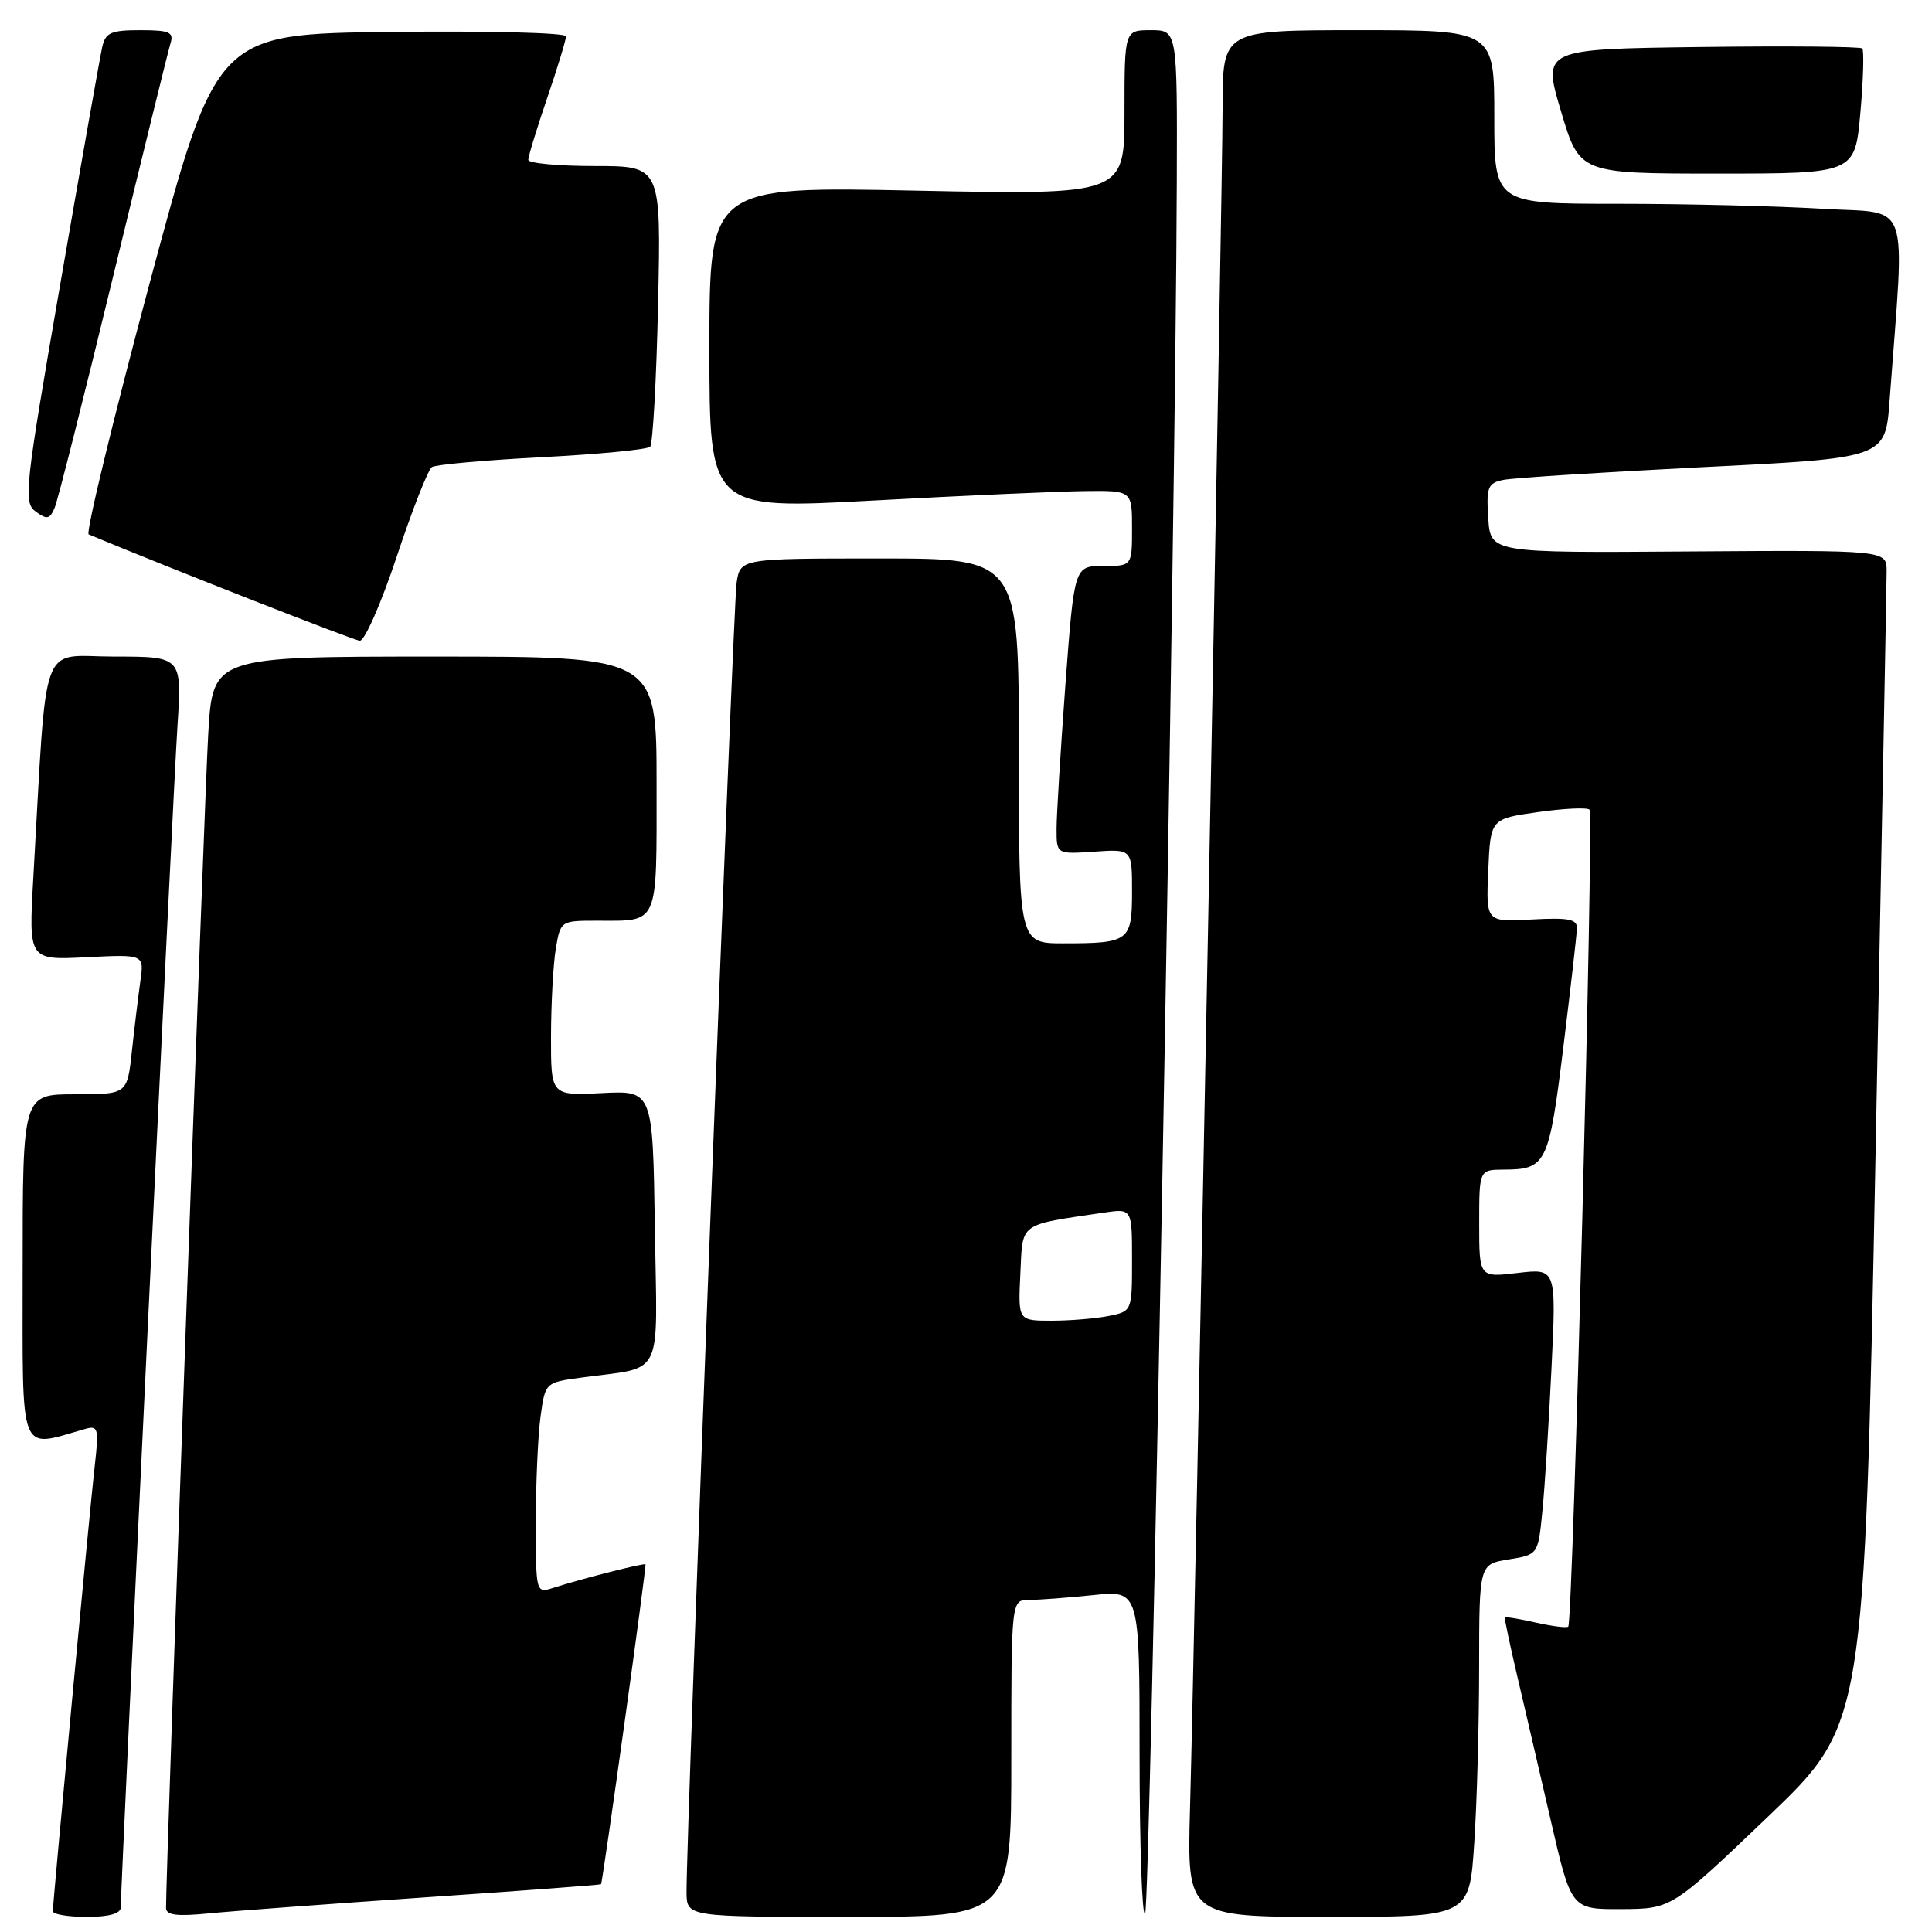 <?xml version="1.0" encoding="UTF-8" standalone="no"?>
<!DOCTYPE svg PUBLIC "-//W3C//DTD SVG 1.1//EN" "http://www.w3.org/Graphics/SVG/1.1/DTD/svg11.dtd" >
<svg xmlns="http://www.w3.org/2000/svg" xmlns:xlink="http://www.w3.org/1999/xlink" version="1.1" viewBox="0 0 256 256">
 <g >
 <path fill="currentColor"
d=" M 16.00 252.75 C 16.01 249.51 22.97 104.37 23.51 96.25 C 24.12 87.00 24.12 87.00 15.15 87.00 C 5.11 87.00 6.28 83.81 4.41 116.36 C 3.79 127.23 3.79 127.23 11.45 126.84 C 19.10 126.46 19.10 126.46 18.60 129.98 C 18.33 131.92 17.82 136.09 17.48 139.25 C 16.86 145.00 16.86 145.00 9.93 145.00 C 3.00 145.00 3.00 145.00 3.00 168.08 C 3.00 193.46 2.38 191.87 11.33 189.33 C 13.00 188.86 13.11 189.30 12.56 194.16 C 11.91 199.79 7.01 251.97 7.00 253.25 C 7.00 253.66 9.02 254.00 11.50 254.00 C 14.43 254.00 16.00 253.56 16.00 252.75 Z  M 56.50 251.40 C 69.15 250.54 79.56 249.76 79.64 249.67 C 79.86 249.43 85.68 207.54 85.53 207.29 C 85.40 207.07 77.17 209.16 73.25 210.42 C 71.02 211.13 71.00 211.03 71.00 201.71 C 71.00 196.52 71.28 190.23 71.62 187.73 C 72.24 183.21 72.26 183.19 76.87 182.56 C 88.15 181.01 87.08 183.17 86.77 162.67 C 86.50 144.50 86.50 144.50 79.75 144.84 C 73.00 145.18 73.00 145.18 73.01 137.34 C 73.02 133.03 73.30 127.81 73.64 125.75 C 74.26 122.03 74.29 122.00 79.05 122.00 C 87.39 122.00 87.00 122.90 87.00 103.89 C 87.00 87.00 87.00 87.00 57.60 87.00 C 28.19 87.00 28.19 87.00 27.59 97.25 C 27.10 105.42 21.98 247.84 22.00 252.80 C 22.00 253.78 23.41 253.96 27.75 253.53 C 30.91 253.22 43.85 252.27 56.50 251.40 Z  M 134.00 233.00 C 134.00 212.00 134.00 212.00 136.35 212.00 C 137.65 212.00 141.47 211.71 144.85 211.36 C 151.00 210.72 151.00 210.72 151.00 232.52 C 151.00 244.52 151.33 254.01 151.73 253.61 C 152.41 252.92 155.79 68.67 155.93 24.25 C 156.00 4.00 156.00 4.00 152.50 4.00 C 149.00 4.00 149.00 4.00 149.00 14.91 C 149.00 25.82 149.00 25.82 121.50 25.26 C 94.00 24.69 94.00 24.69 94.00 46.10 C 94.00 67.50 94.00 67.50 115.75 66.32 C 127.71 65.67 140.31 65.11 143.75 65.07 C 150.00 65.00 150.00 65.00 150.00 70.00 C 150.00 75.00 150.00 75.00 146.18 75.00 C 142.35 75.00 142.35 75.00 141.17 90.75 C 140.53 99.41 140.00 108.01 140.00 109.85 C 140.00 113.19 140.00 113.19 145.00 112.85 C 150.00 112.50 150.00 112.50 150.00 118.14 C 150.00 124.72 149.63 125.00 140.92 125.00 C 135.00 125.00 135.00 125.00 135.00 99.50 C 135.00 74.00 135.00 74.00 116.55 74.00 C 98.09 74.00 98.09 74.00 97.60 77.25 C 97.15 80.27 90.91 243.57 90.97 250.75 C 91.00 254.00 91.00 254.00 112.50 254.00 C 134.00 254.00 134.00 254.00 134.00 233.00 Z  M 195.34 244.25 C 195.70 238.89 195.99 228.37 195.99 220.88 C 196.00 207.26 196.00 207.26 199.90 206.63 C 203.80 206.01 203.80 206.01 204.37 200.25 C 204.69 197.09 205.23 188.55 205.58 181.28 C 206.22 168.07 206.22 168.07 201.11 168.67 C 196.00 169.28 196.00 169.28 196.00 162.14 C 196.00 155.00 196.00 155.00 199.25 154.98 C 204.89 154.96 205.24 154.25 207.14 138.83 C 208.11 130.95 208.93 123.83 208.95 123.00 C 208.99 121.79 207.83 121.57 202.95 121.84 C 196.90 122.18 196.90 122.18 197.20 115.34 C 197.50 108.50 197.50 108.50 203.77 107.61 C 207.22 107.12 210.31 106.97 210.62 107.29 C 211.21 107.88 208.42 214.91 207.80 215.54 C 207.60 215.73 205.67 215.49 203.50 215.00 C 201.33 214.51 199.49 214.20 199.40 214.31 C 199.32 214.41 200.05 217.88 201.02 222.00 C 201.99 226.12 204.00 234.79 205.49 241.25 C 208.20 253.00 208.20 253.00 214.85 252.97 C 221.50 252.93 221.50 252.93 234.27 240.72 C 247.04 228.50 247.04 228.50 248.51 153.50 C 249.32 112.25 249.99 77.24 249.99 75.69 C 250.00 72.89 250.00 72.89 223.75 73.07 C 197.50 73.26 197.50 73.26 197.20 68.66 C 196.93 64.55 197.14 64.01 199.20 63.59 C 200.46 63.33 212.37 62.57 225.66 61.90 C 249.82 60.70 249.82 60.70 250.38 53.10 C 252.41 25.64 253.38 28.39 241.42 27.66 C 235.52 27.30 223.33 27.00 214.34 27.00 C 198.00 27.00 198.00 27.00 198.00 15.50 C 198.00 4.00 198.00 4.00 180.00 4.00 C 162.00 4.00 162.00 4.00 162.00 14.25 C 162.00 25.02 158.36 215.22 157.68 239.75 C 157.29 254.00 157.29 254.00 175.99 254.00 C 194.70 254.00 194.70 254.00 195.34 244.25 Z  M 52.57 73.75 C 54.62 67.56 56.72 62.23 57.23 61.89 C 57.74 61.56 64.31 60.97 71.83 60.58 C 79.35 60.19 85.79 59.57 86.15 59.19 C 86.50 58.81 86.98 50.29 87.20 40.25 C 87.60 22.00 87.60 22.00 78.80 22.00 C 73.96 22.00 70.00 21.63 70.00 21.18 C 70.00 20.72 71.12 17.04 72.50 13.00 C 73.88 8.96 75.00 5.27 75.00 4.81 C 75.00 4.34 64.58 4.08 51.84 4.23 C 28.68 4.50 28.68 4.50 19.83 37.50 C 14.97 55.65 11.33 70.64 11.75 70.81 C 22.14 75.15 46.81 84.83 47.67 84.90 C 48.31 84.95 50.51 79.94 52.57 73.75 Z  M 15.02 36.50 C 18.89 20.55 22.29 6.71 22.59 5.75 C 23.05 4.26 22.46 4.00 18.59 4.00 C 14.69 4.00 13.97 4.32 13.54 6.25 C 13.26 7.49 10.77 21.55 8.01 37.50 C 3.27 64.85 3.08 66.57 4.73 67.79 C 6.22 68.88 6.60 68.80 7.24 67.29 C 7.66 66.30 11.16 52.45 15.02 36.50 Z  M 246.51 14.94 C 246.90 10.51 247.01 6.68 246.76 6.42 C 246.50 6.17 236.86 6.08 225.33 6.23 C 204.38 6.50 204.38 6.50 206.84 14.75 C 209.30 23.00 209.30 23.00 227.55 23.00 C 245.79 23.00 245.79 23.00 246.51 14.94 Z  M 135.20 168.79 C 135.53 161.89 134.87 162.37 146.25 160.68 C 150.00 160.13 150.00 160.13 150.00 166.94 C 150.00 173.75 150.00 173.75 146.88 174.38 C 145.16 174.72 141.76 175.00 139.33 175.00 C 134.90 175.00 134.90 175.00 135.20 168.79 Z "/>
</g>
</svg>